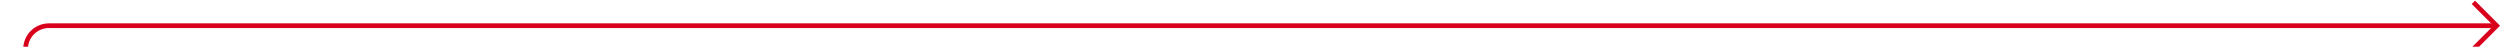 ﻿<?xml version="1.0" encoding="utf-8"?>
<svg version="1.1" xmlns:xlink="http://www.w3.org/1999/xlink" width="535px" height="10px" preserveAspectRatio="xMinYMid meet" viewBox="290 576  535 8" xmlns="http://www.w3.org/2000/svg">
  <path d="M 295.5 628  L 295.5 585  A 5 5 0 0 1 300.5 580.5 L 824 580.5  " stroke-width="1" stroke="#d9001b" fill="none" />
  <path d="M 295.5 623  A 3 3 0 0 0 292.5 626 A 3 3 0 0 0 295.5 629 A 3 3 0 0 0 298.5 626 A 3 3 0 0 0 295.5 623 Z M 818.946 575.854  L 823.593 580.5  L 818.946 585.146  L 819.654 585.854  L 824.654 580.854  L 825.007 580.5  L 824.654 580.146  L 819.654 575.146  L 818.946 575.854  Z " fill-rule="nonzero" fill="#d9001b" stroke="none" />
</svg>